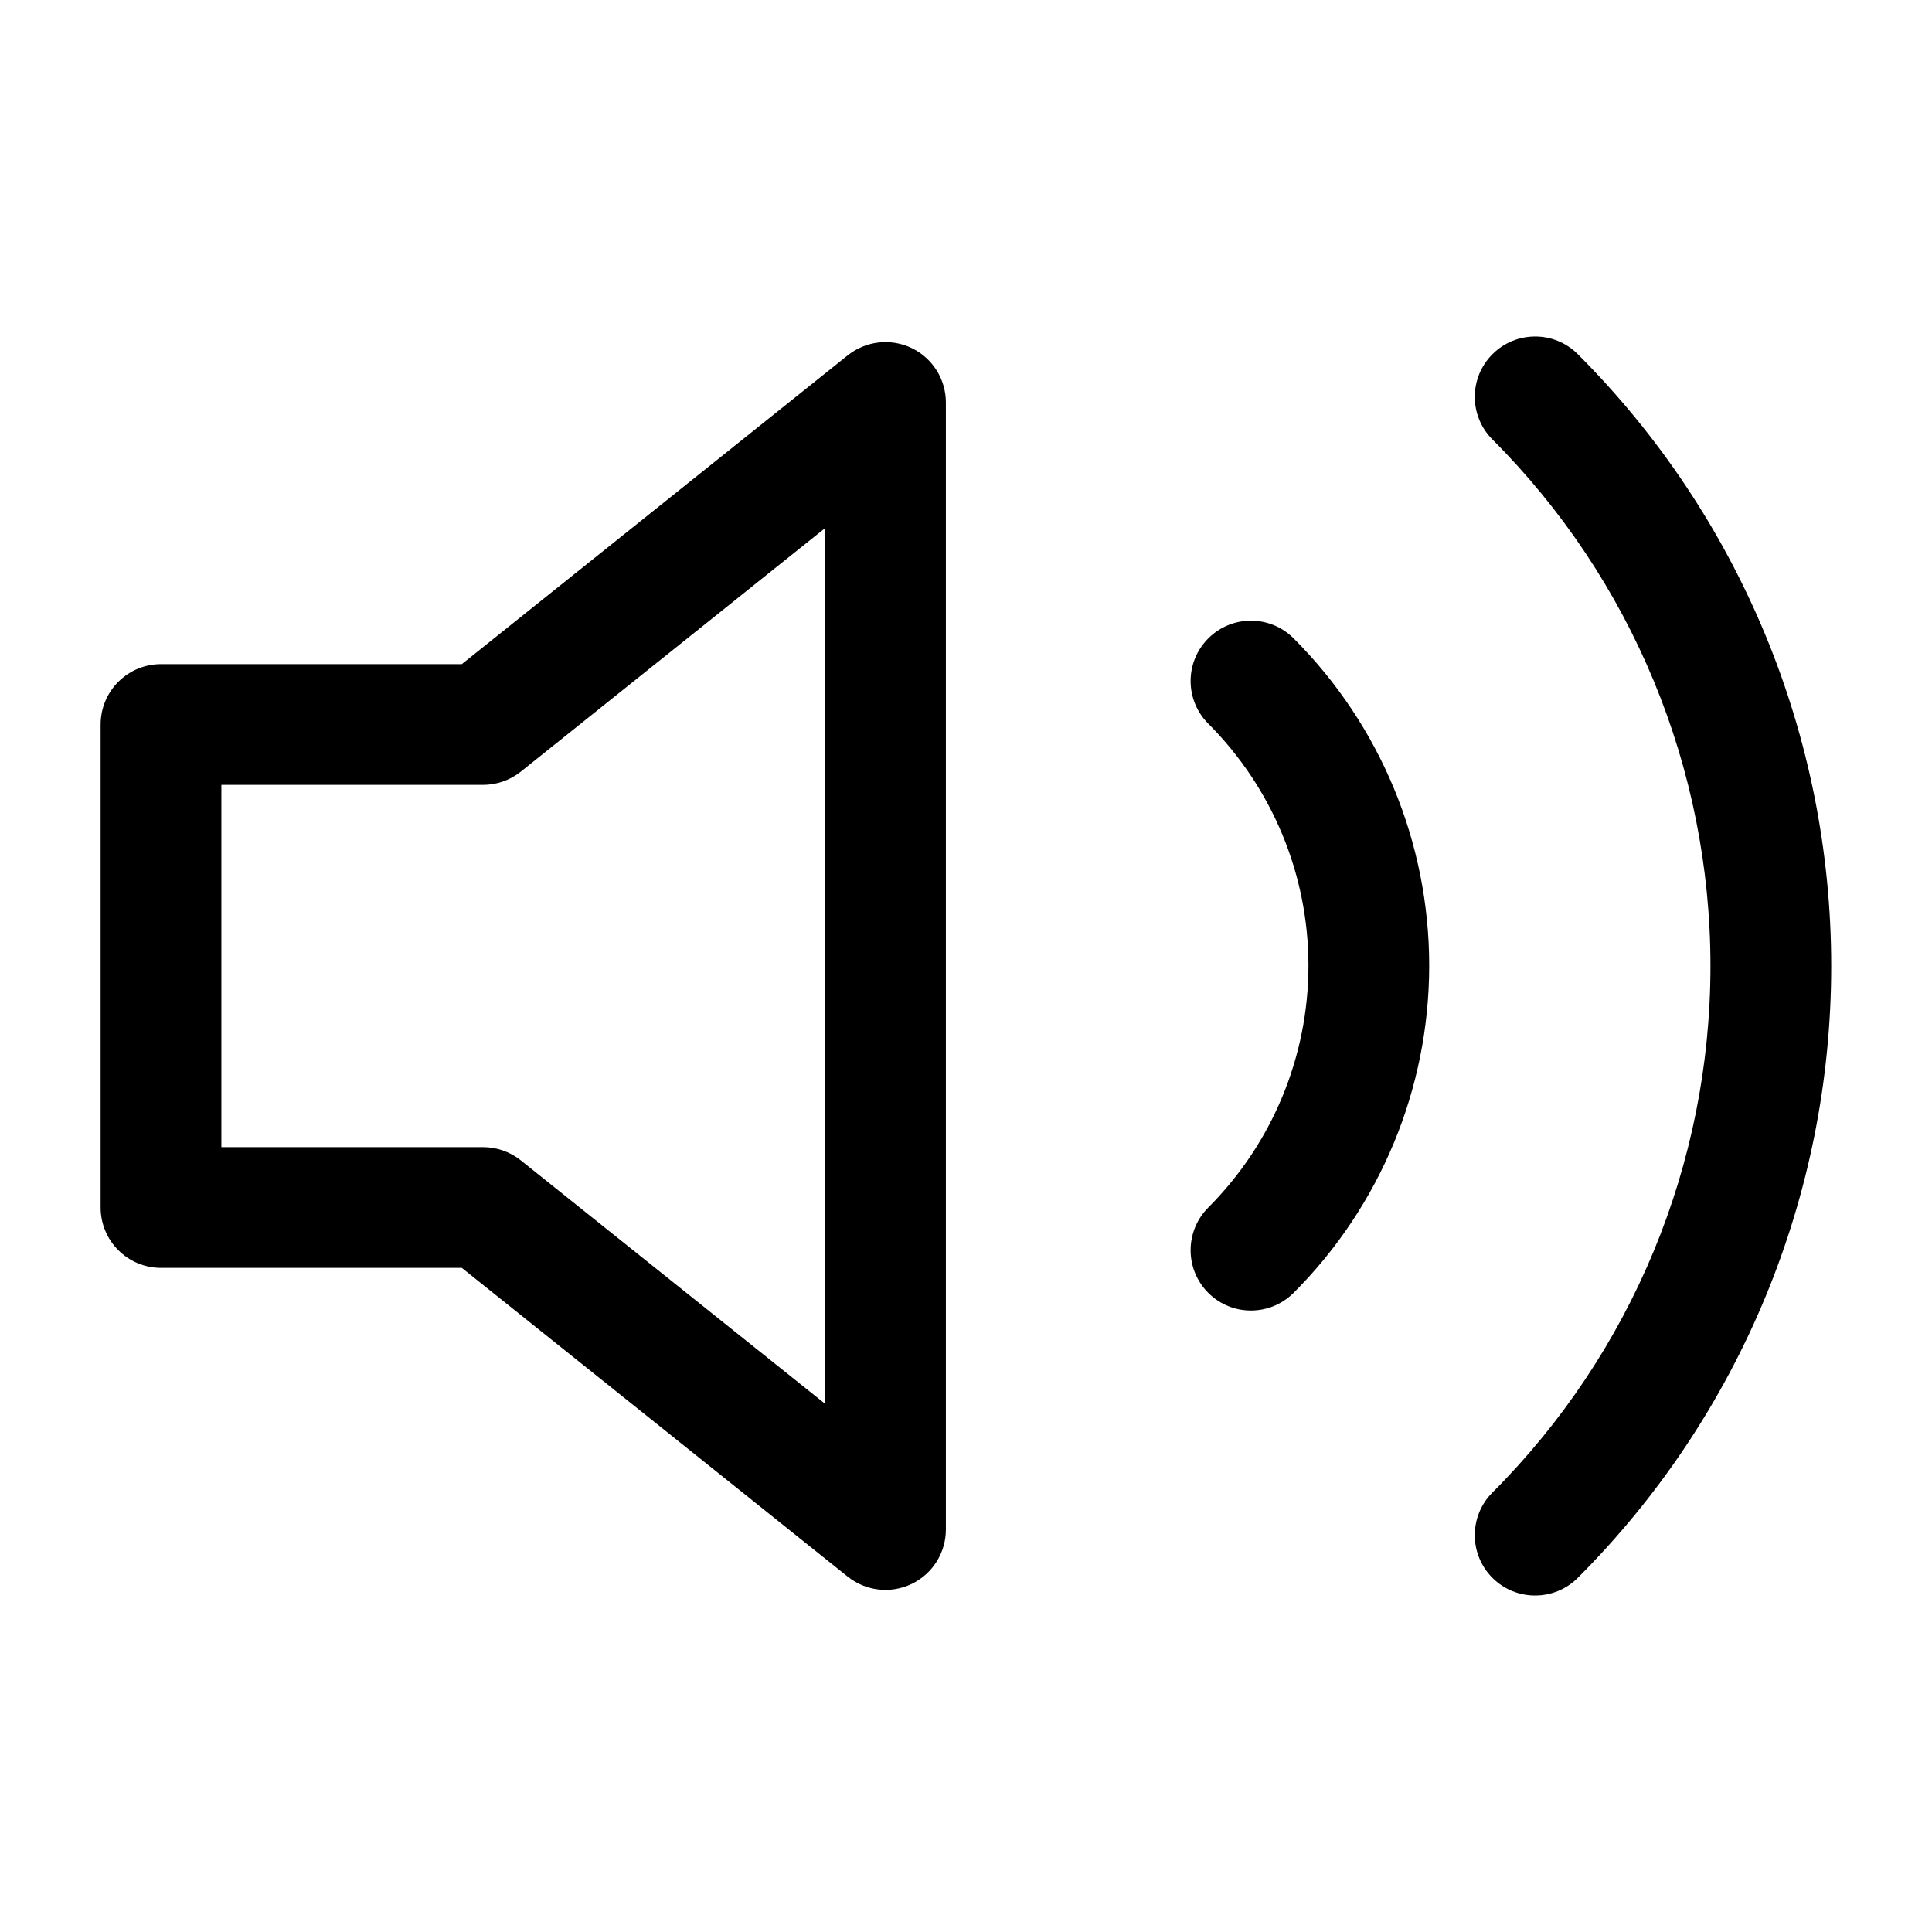 <svg width="24" height="24" viewBox="0 0 24 24" fill="none" xmlns="http://www.w3.org/2000/svg">
<path d="M19.6 4.4C19.308 4.107 18.833 4.107 18.54 4.4C18.247 4.693 18.247 5.167 18.54 5.46C20.274 7.195 21.248 9.547 21.248 12C21.248 14.453 20.274 16.805 18.54 18.54C18.247 18.833 18.247 19.308 18.54 19.601C18.833 19.893 19.308 19.893 19.6 19.6C21.616 17.584 22.748 14.851 22.748 12C22.748 9.15 21.616 6.416 19.6 4.4Z" fill="black"/>
<path d="M16.07 7.93C15.777 7.637 15.303 7.637 15.01 7.93C14.717 8.223 14.717 8.697 15.01 8.99C15.806 9.787 16.254 10.868 16.254 11.995C16.254 13.122 15.806 14.203 15.01 15C14.717 15.293 14.717 15.768 15.01 16.061C15.303 16.353 15.777 16.353 16.07 16.06C17.148 14.982 17.754 13.52 17.754 11.995C17.754 10.47 17.148 9.008 16.07 7.93Z" fill="black"/>
<path fill-rule="evenodd" clip-rule="evenodd" d="M11.75 5C11.75 4.712 11.585 4.449 11.325 4.324C11.065 4.199 10.757 4.234 10.531 4.414L5.737 8.25H2C1.586 8.25 1.25 8.586 1.25 9V15C1.25 15.414 1.586 15.75 2 15.75H5.737L10.531 19.586C10.757 19.766 11.065 19.801 11.325 19.676C11.585 19.551 11.75 19.288 11.75 19V5ZM6.469 9.586L10.25 6.56V17.439L6.469 14.414C6.336 14.308 6.17 14.25 6 14.25H2.75V9.75H6C6.17 9.75 6.336 9.692 6.469 9.586Z" fill="black"/>
</svg>
